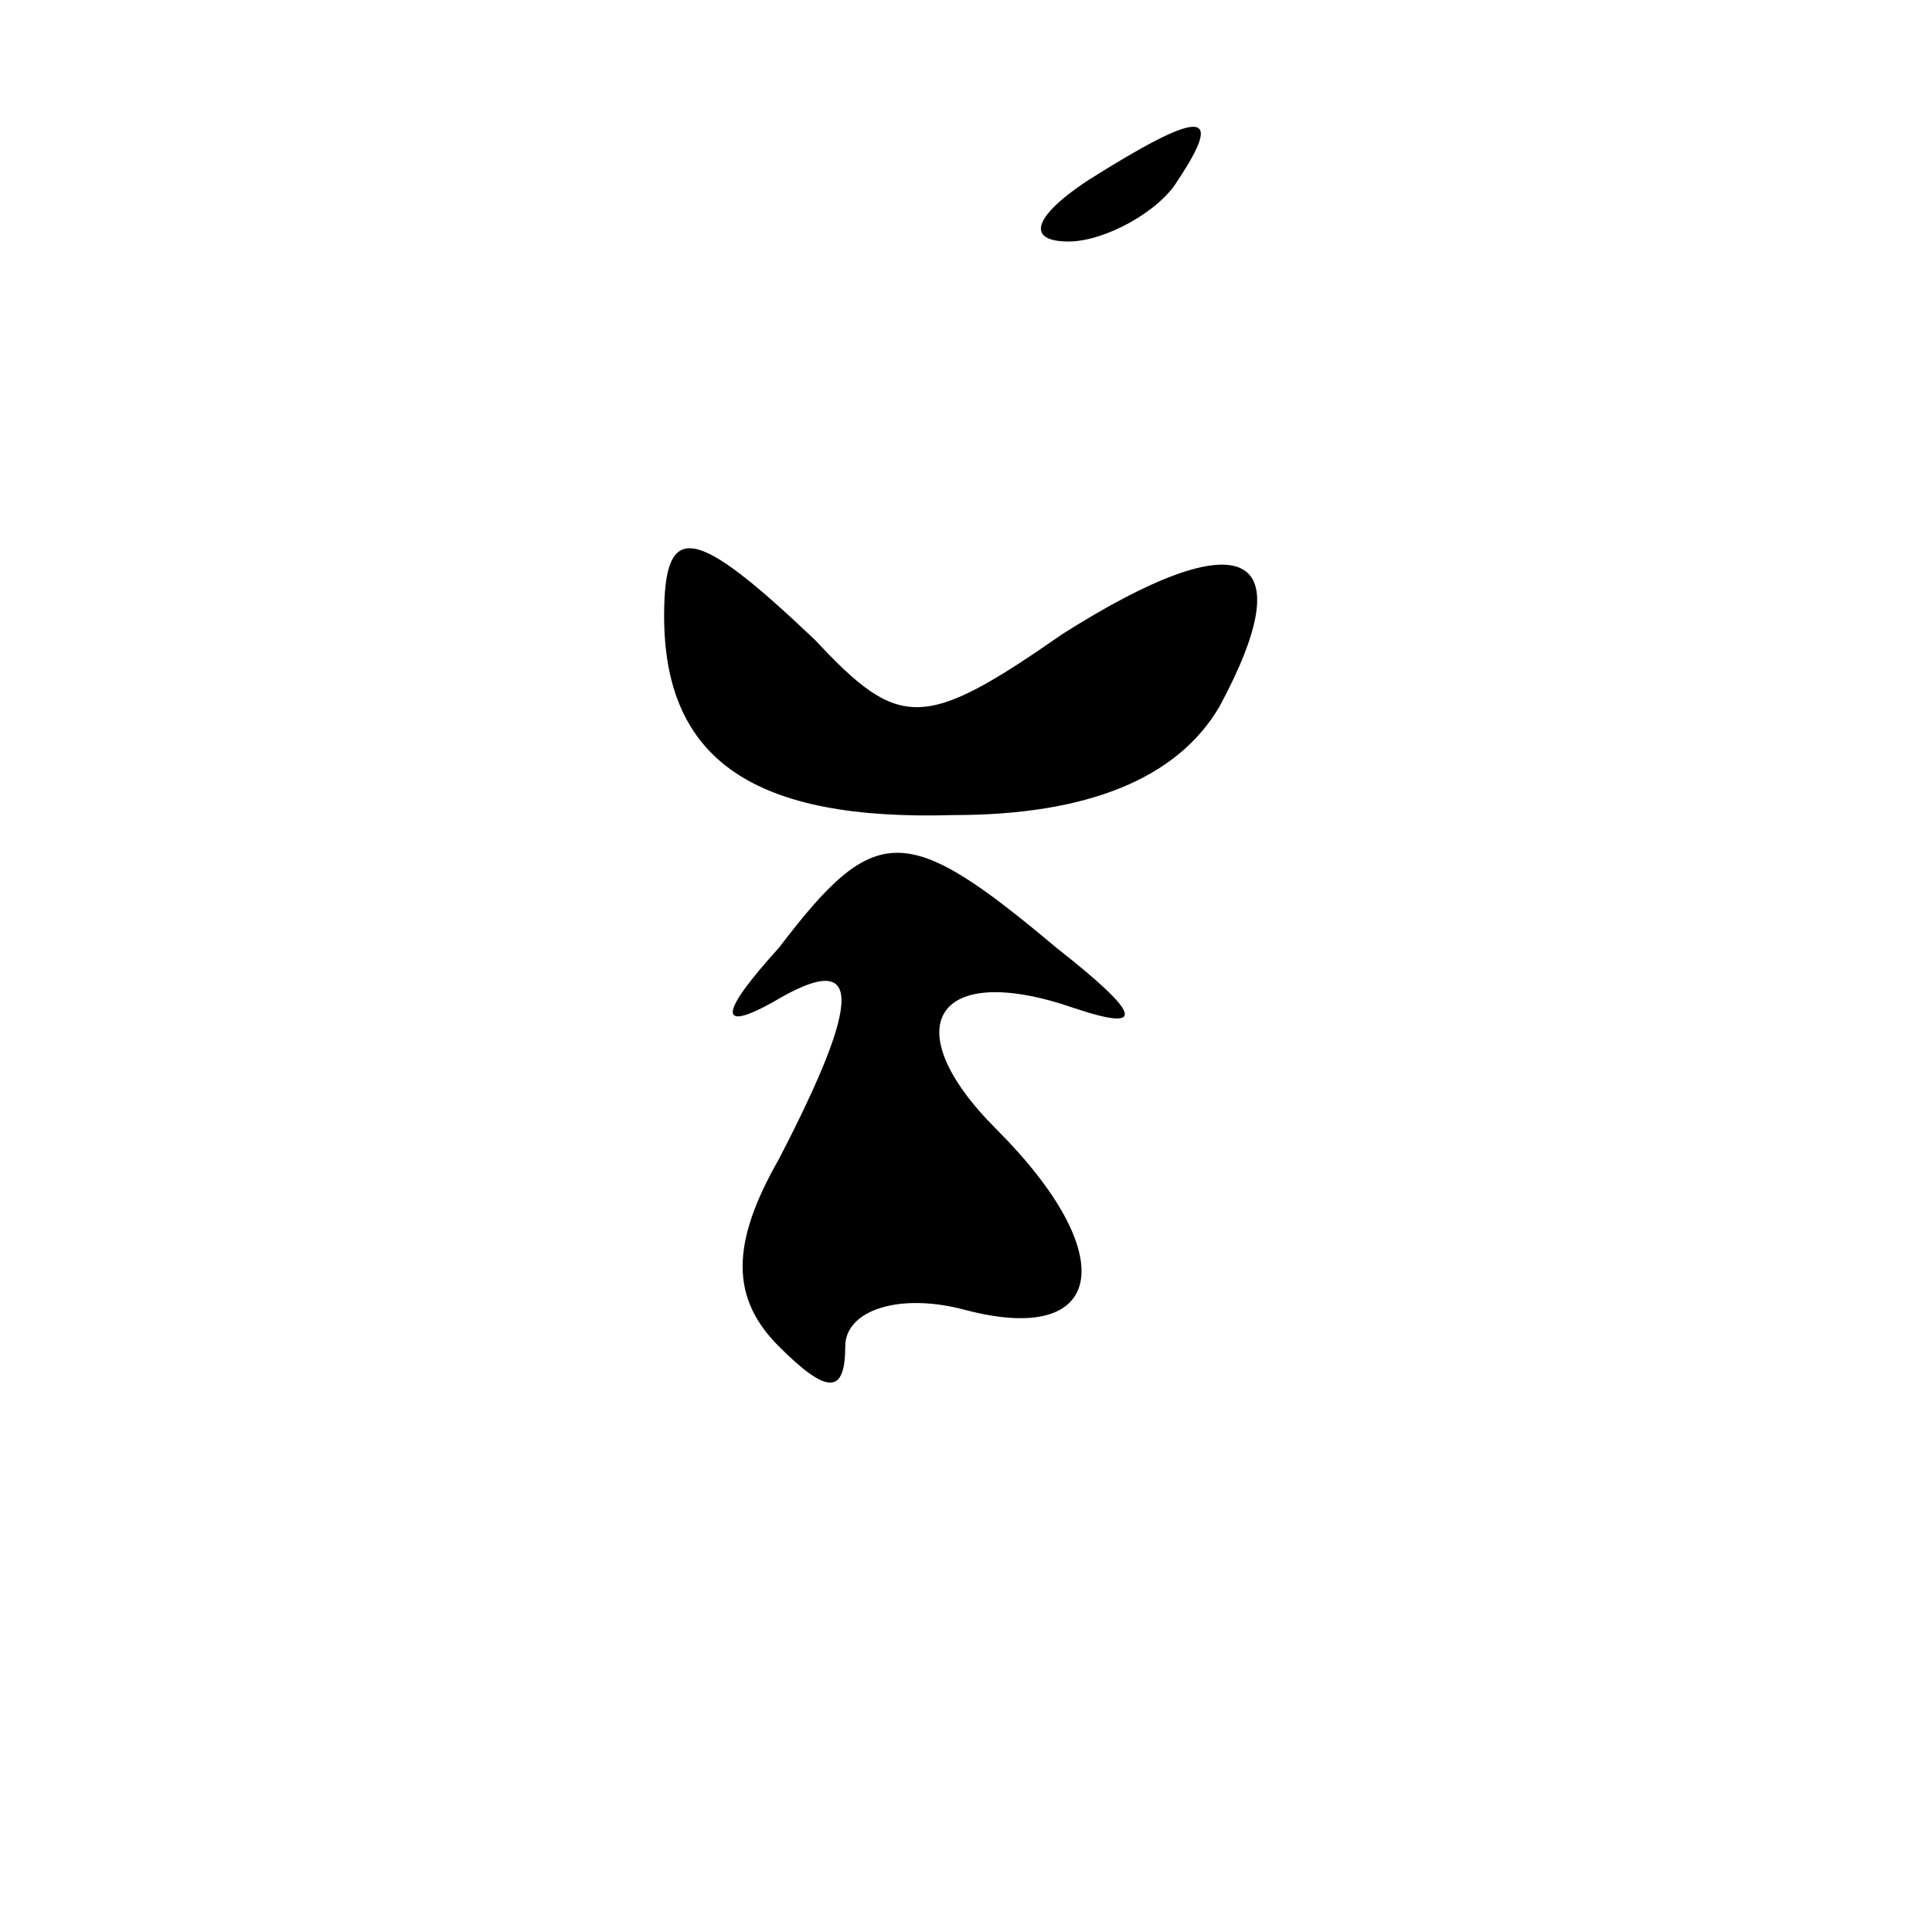<?xml version="1.0" standalone="no"?>
<!DOCTYPE svg PUBLIC "-//W3C//DTD SVG 20010904//EN"
 "http://www.w3.org/TR/2001/REC-SVG-20010904/DTD/svg10.dtd">
<svg version="1.0" xmlns="http://www.w3.org/2000/svg"
 width="32pt" height="32pt" viewBox="0 0 32 32"
 preserveAspectRatio="xMidYMid meet">
<g transform="translate(0,32) scale(0.1,-0.1)"
fill="#000000" stroke="none">
<path fill="#000000" stroke="none" d="M180 290 c-9 -6 -10 -10 -3 -10 6 0 15
5 18 10 8 12 4 12 -15 0z"/>
<path fill="#000000" stroke="none" d="M110 218 c0 -24 15 -34 48 -33 22 0 37
6 44 18 14 26 4 31 -26 12 -23 -16 -27 -16 -41 -1 -20 19 -25 20 -25 4z"/>
<path fill="#000000" stroke="none" d="M129 163 c-10 -11 -10 -14 -1 -9 15 9
15 1 1 -26 -8 -14 -8 -23 0 -31 8 -8 11 -8 11 0 0 6 9 9 20 6 23 -6 26 9 5 30
-17 17 -10 28 13 20 12 -4 11 -1 -3 10 -25 21 -30 21 -46 0z"/>
</g>
</svg>
